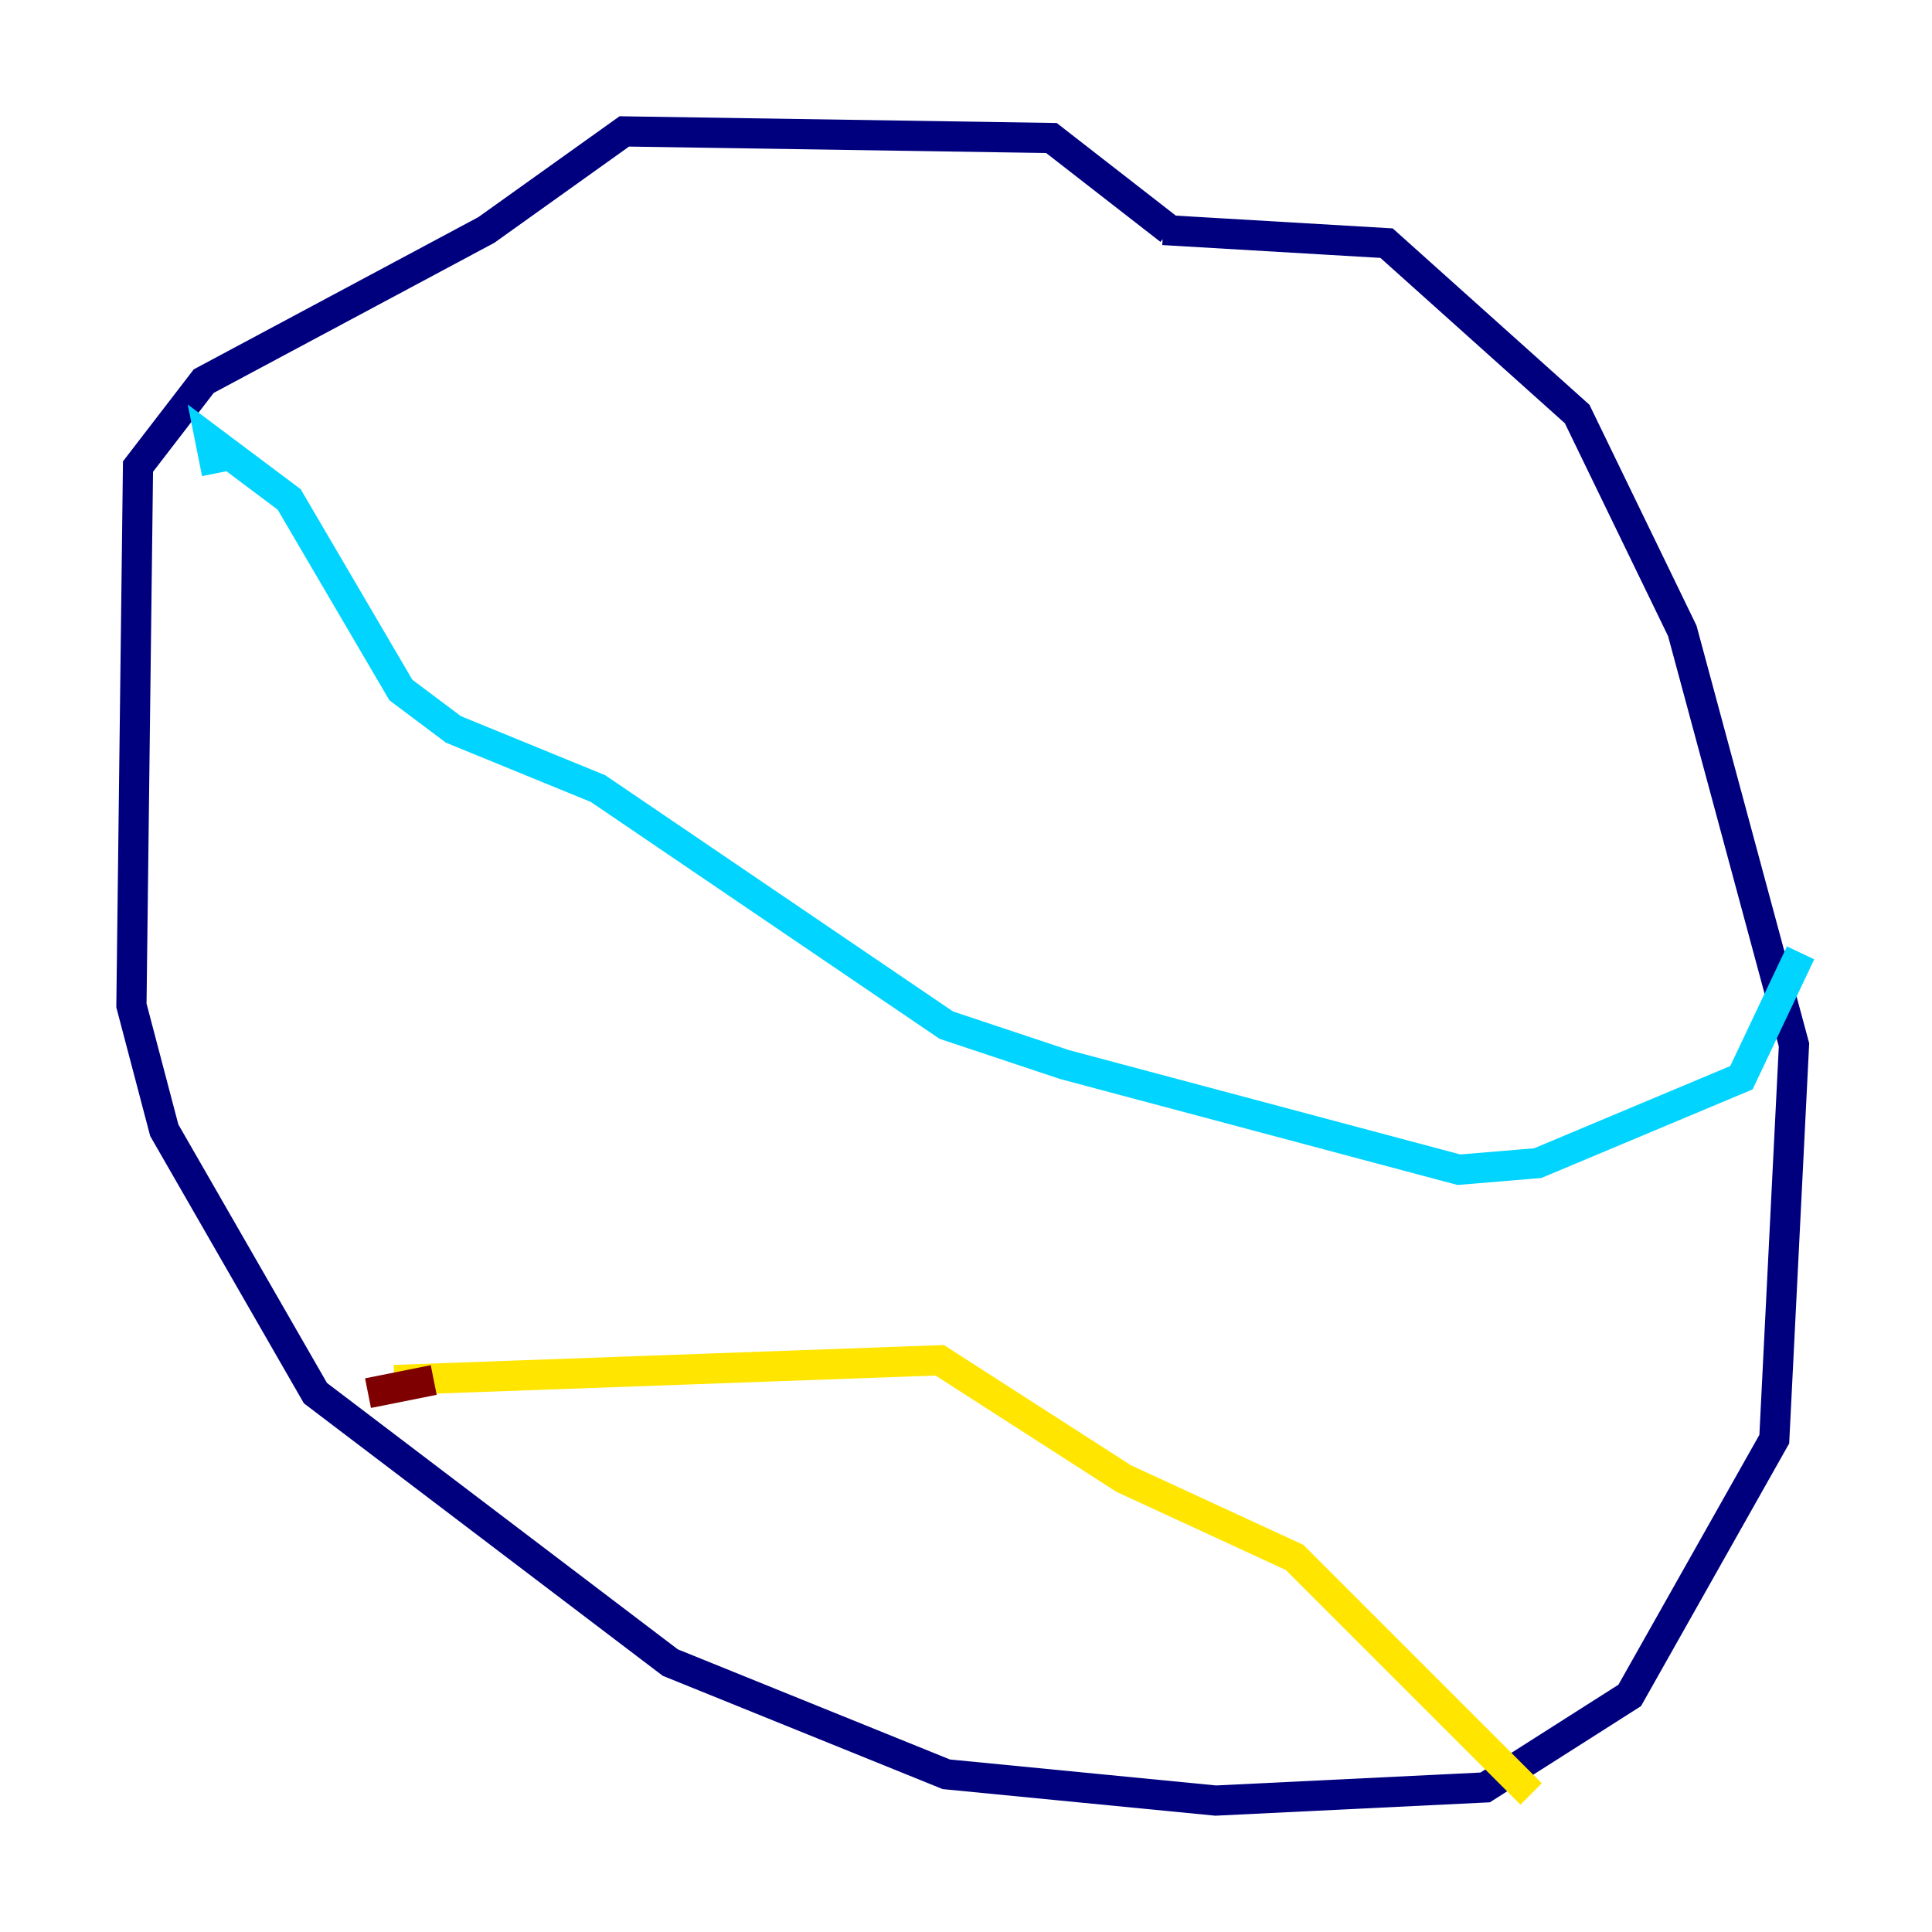 <?xml version="1.0" encoding="utf-8" ?>
<svg baseProfile="tiny" height="128" version="1.2" viewBox="0,0,128,128" width="128" xmlns="http://www.w3.org/2000/svg" xmlns:ev="http://www.w3.org/2001/xml-events" xmlns:xlink="http://www.w3.org/1999/xlink"><defs /><polyline fill="none" points="77.497,15.238 69.66,9.143 41.361,8.707 32.218,15.238 13.497,25.252 9.143,30.912 8.707,66.612 10.884,74.884 20.898,92.299 44.408,110.15 62.694,117.551 80.544,119.293 98.395,118.422 107.973,112.326 117.551,95.347 118.857,69.225 111.456,41.796 104.49,27.429 91.864,16.109 77.061,15.238" stroke="#00007f" stroke-width="2" /><polyline fill="none" points="14.367,31.347 13.932,29.17 19.157,33.088 26.558,45.714 30.041,48.327 39.619,52.245 62.694,67.918 70.531,70.531 96.653,77.497 101.878,77.061 115.374,71.401 119.293,63.129" stroke="#00d4ff" stroke-width="2" /><polyline fill="none" points="26.122,91.429 62.258,90.122 74.449,97.959 85.769,103.184 101.442,118.857" stroke="#ffe500" stroke-width="2" /><polyline fill="none" points="28.735,91.429 24.381,92.299" stroke="#7f0000" stroke-width="2" /></svg>